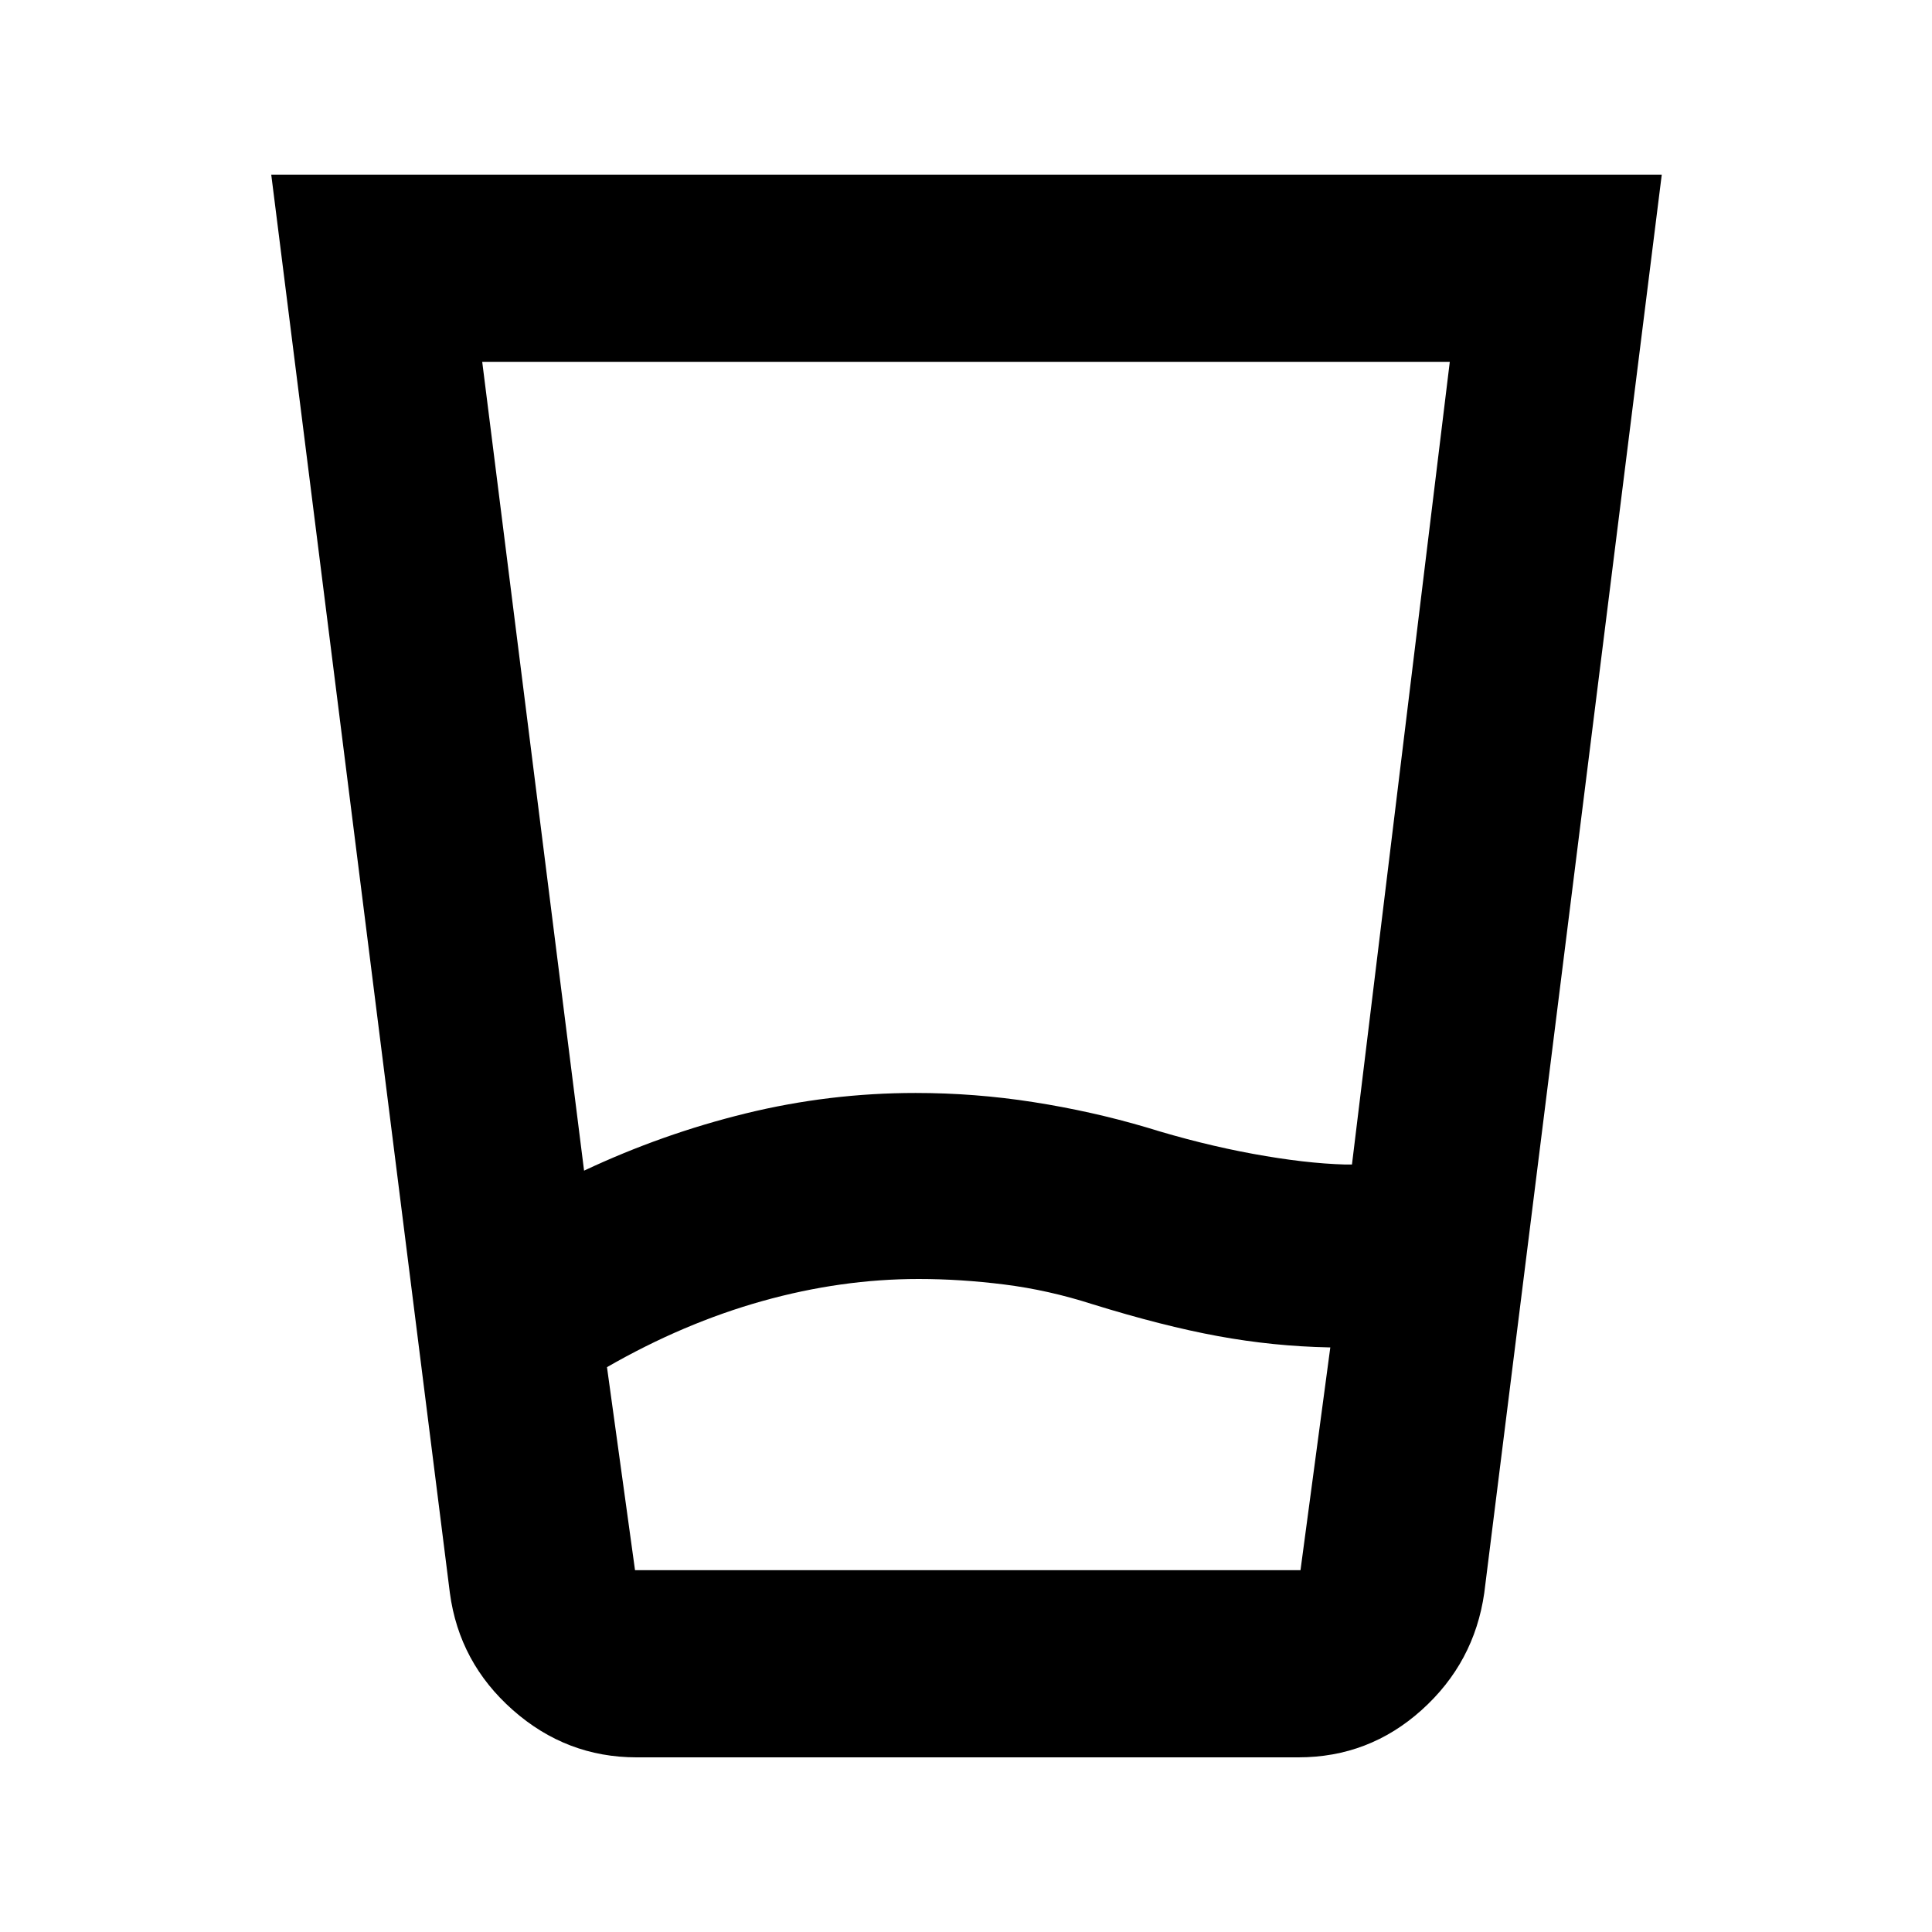 <svg xmlns="http://www.w3.org/2000/svg" height="20" viewBox="0 -960 960 960" width="20"><path d="M456.43-324.48q-38.49 0-77.62 10.97-39.14 10.97-77.2 32.84l13.93 100.89h330.67l14.81-110.7h-.5q-27.81-.56-55.27-5.6-27.47-5.03-62.51-15.9-21.82-7-43.63-9.75-21.81-2.75-42.68-2.75Zm-166.21-53.83q38.93-18.3 80.37-28.45 41.45-10.15 84.37-10.15 29.47 0 58.45 4.53 28.98 4.53 56.11 12.53 27.18 8.44 53.07 13.19t45.85 5.31h3.34l48.61-398.87H239.61l50.61 401.91Zm26.11 291.53q-34.9 0-61.53-23.53-26.63-23.54-31.26-58.15l-88.76-704.76h690.94l-88.2 704.76q-4.96 34.65-31.11 58.16-26.15 23.52-61.28 23.52h-328.8Zm140.13-93h189.56-330.48H456.46Z"/></svg>